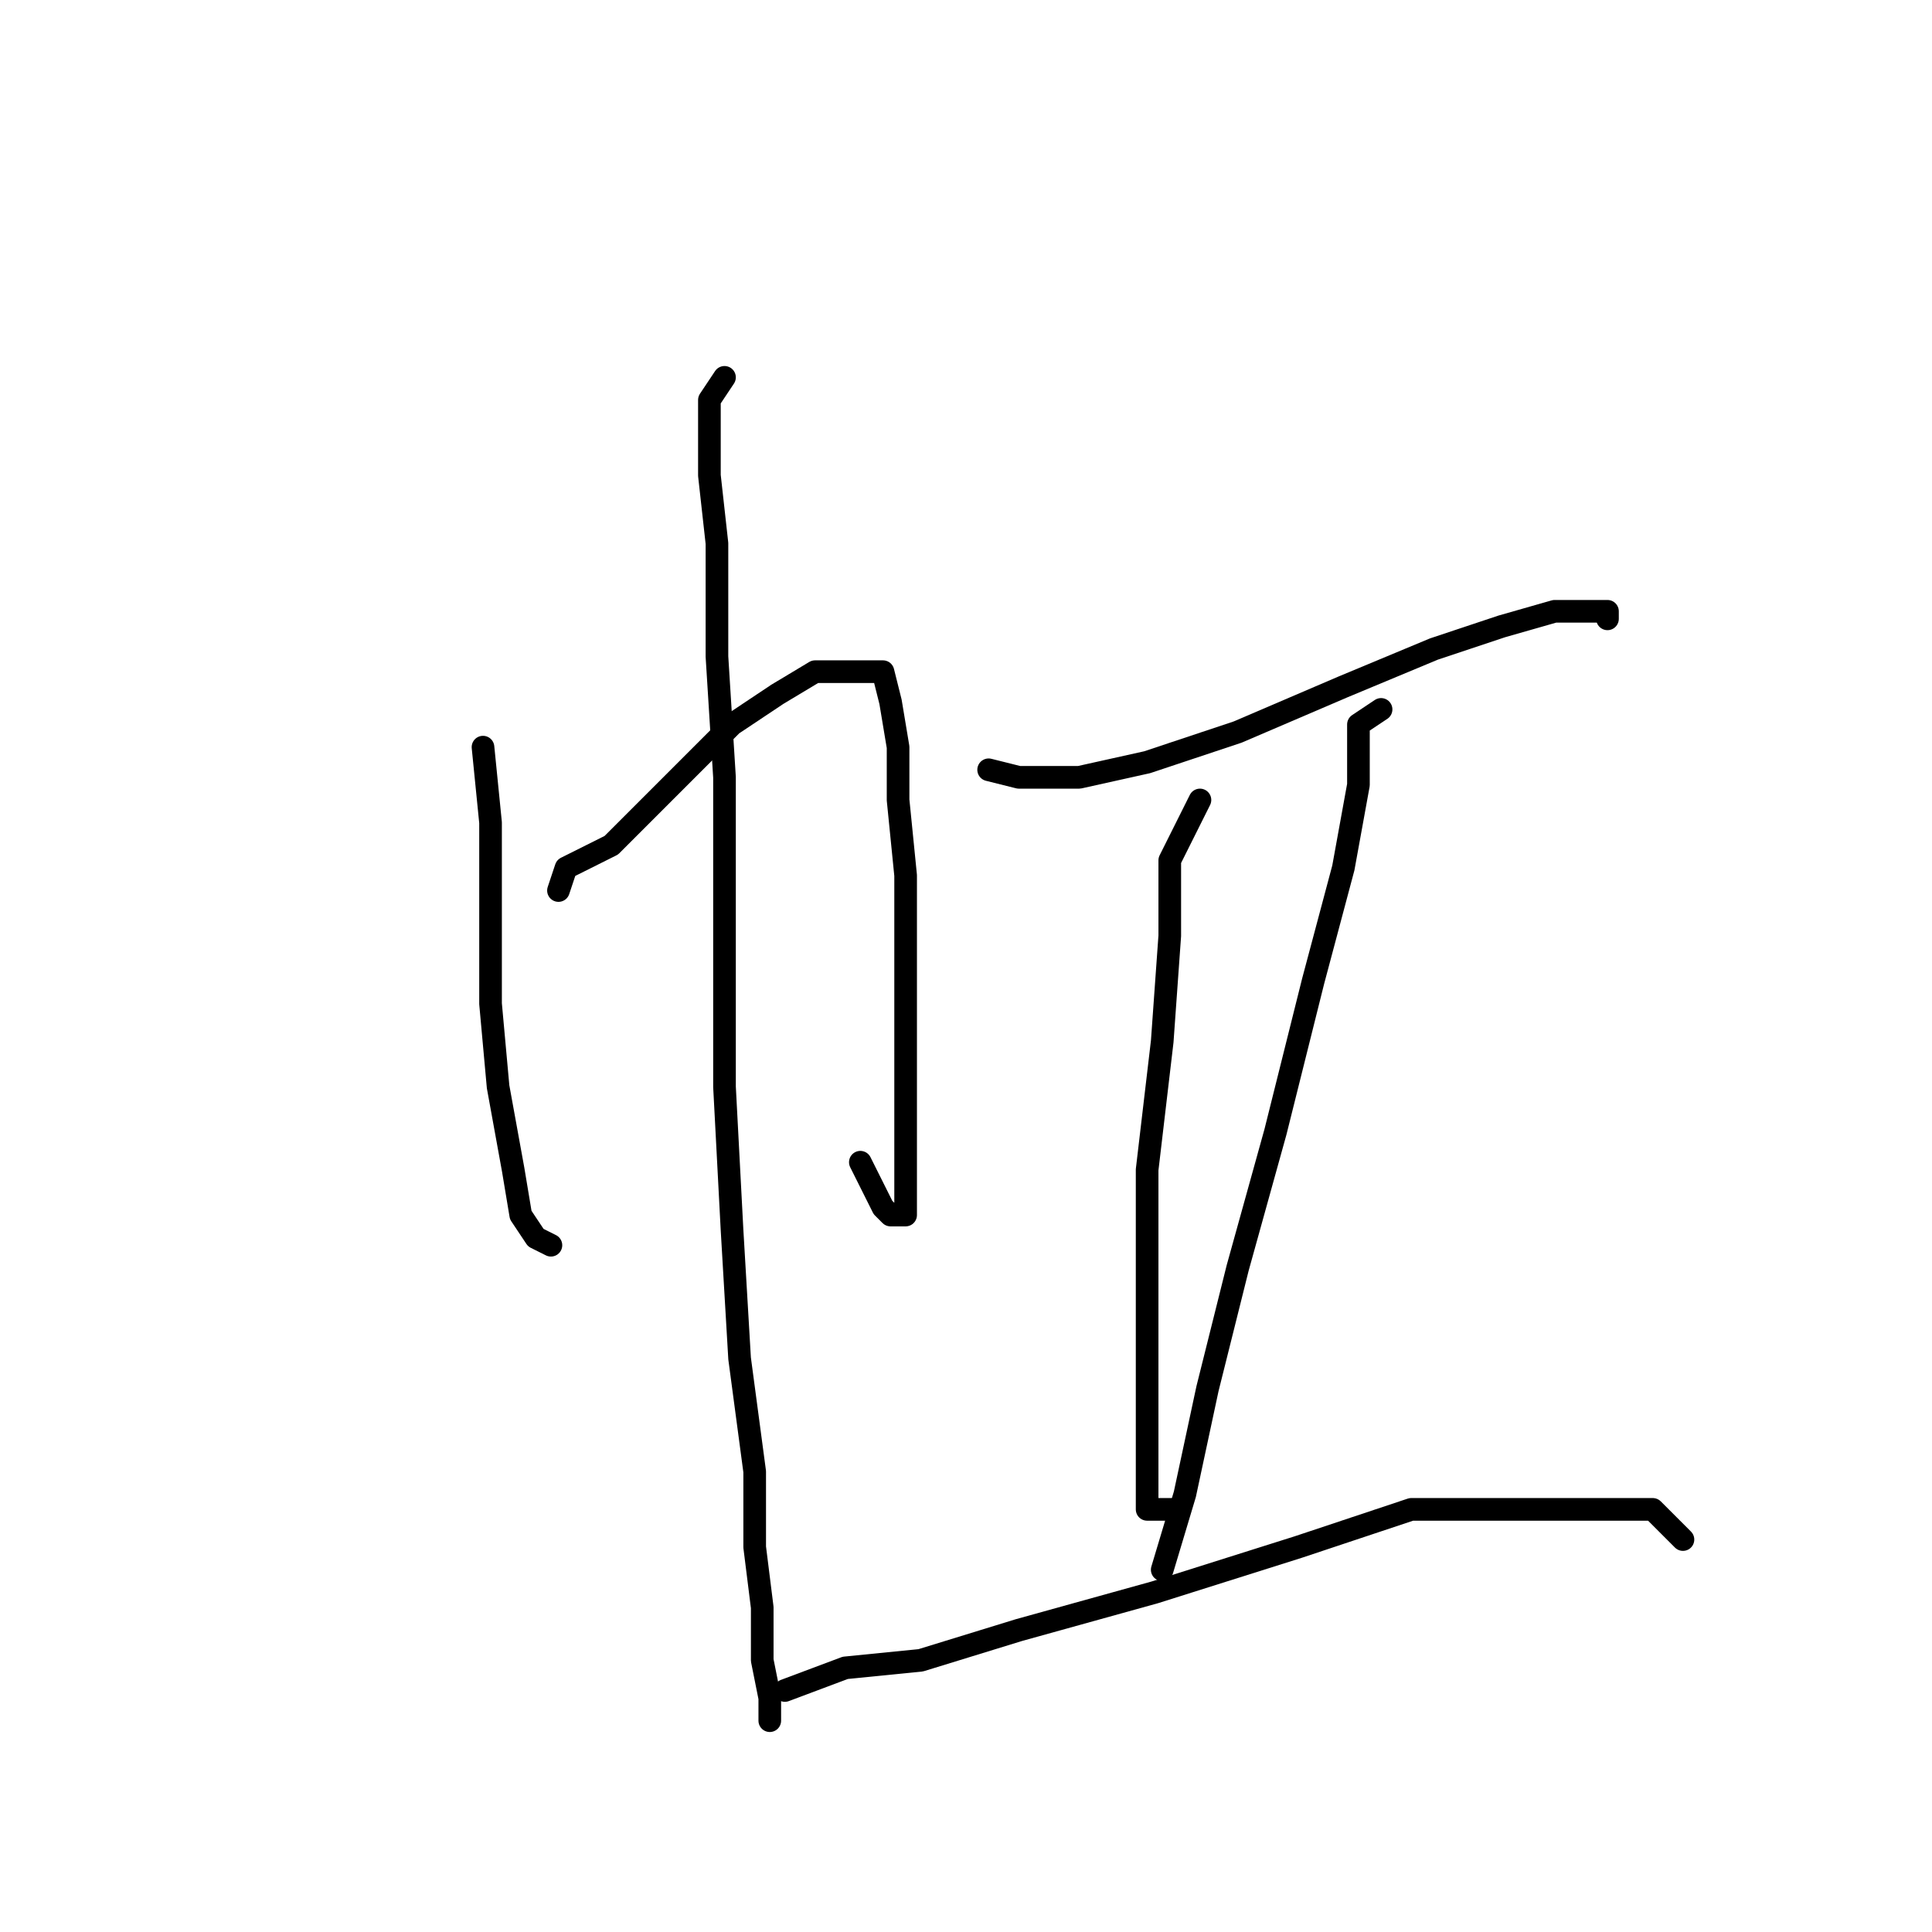 <?xml version="1.0" standalone="no"?>
    <svg width="256" height="256" xmlns="http://www.w3.org/2000/svg" version="1.1">
    <polyline stroke="black" stroke-width="3" stroke-linecap="round" fill="transparent" stroke-linejoin="round" points="64 99 65 109 65 120 65 133 66 144 68 155 69 161 71 164 73 165 73 165 " />
        <polyline stroke="black" stroke-width="3" stroke-linecap="round" fill="transparent" stroke-linejoin="round" points="74 118 75 115 81 112 89 104 97 96 103 92 108 89 111 89 114 89 116 89 117 89 118 93 119 99 119 106 120 116 120 126 120 137 120 146 120 152 120 158 120 160 120 161 118 161 117 160 114 154 114 154 " />
        <polyline stroke="black" stroke-width="3" stroke-linecap="round" fill="transparent" stroke-linejoin="round" points="96 50 94 53 94 57 94 63 95 72 95 87 96 103 96 122 96 144 97 163 98 180 100 195 100 205 101 213 101 220 102 225 102 228 102 228 " />
        <polyline stroke="black" stroke-width="3" stroke-linecap="round" fill="transparent" stroke-linejoin="round" points="131 102 135 103 143 103 152 101 164 97 178 91 190 86 199 83 206 81 210 81 213 81 213 82 213 82 " />
        <polyline stroke="black" stroke-width="3" stroke-linecap="round" fill="transparent" stroke-linejoin="round" points="159 106 155 114 155 124 154 138 152 155 152 170 152 183 152 191 152 197 152 200 156 200 156 200 " />
        <polyline stroke="black" stroke-width="3" stroke-linecap="round" fill="transparent" stroke-linejoin="round" points="183 94 180 96 180 104 178 115 174 130 169 150 164 168 160 184 157 198 154 208 154 208 " />
        <polyline stroke="black" stroke-width="3" stroke-linecap="round" fill="transparent" stroke-linejoin="round" points="104 224 112 221 122 220 135 216 153 211 172 205 187 200 200 200 211 200 219 200 223 204 223 204 " />
        </svg>